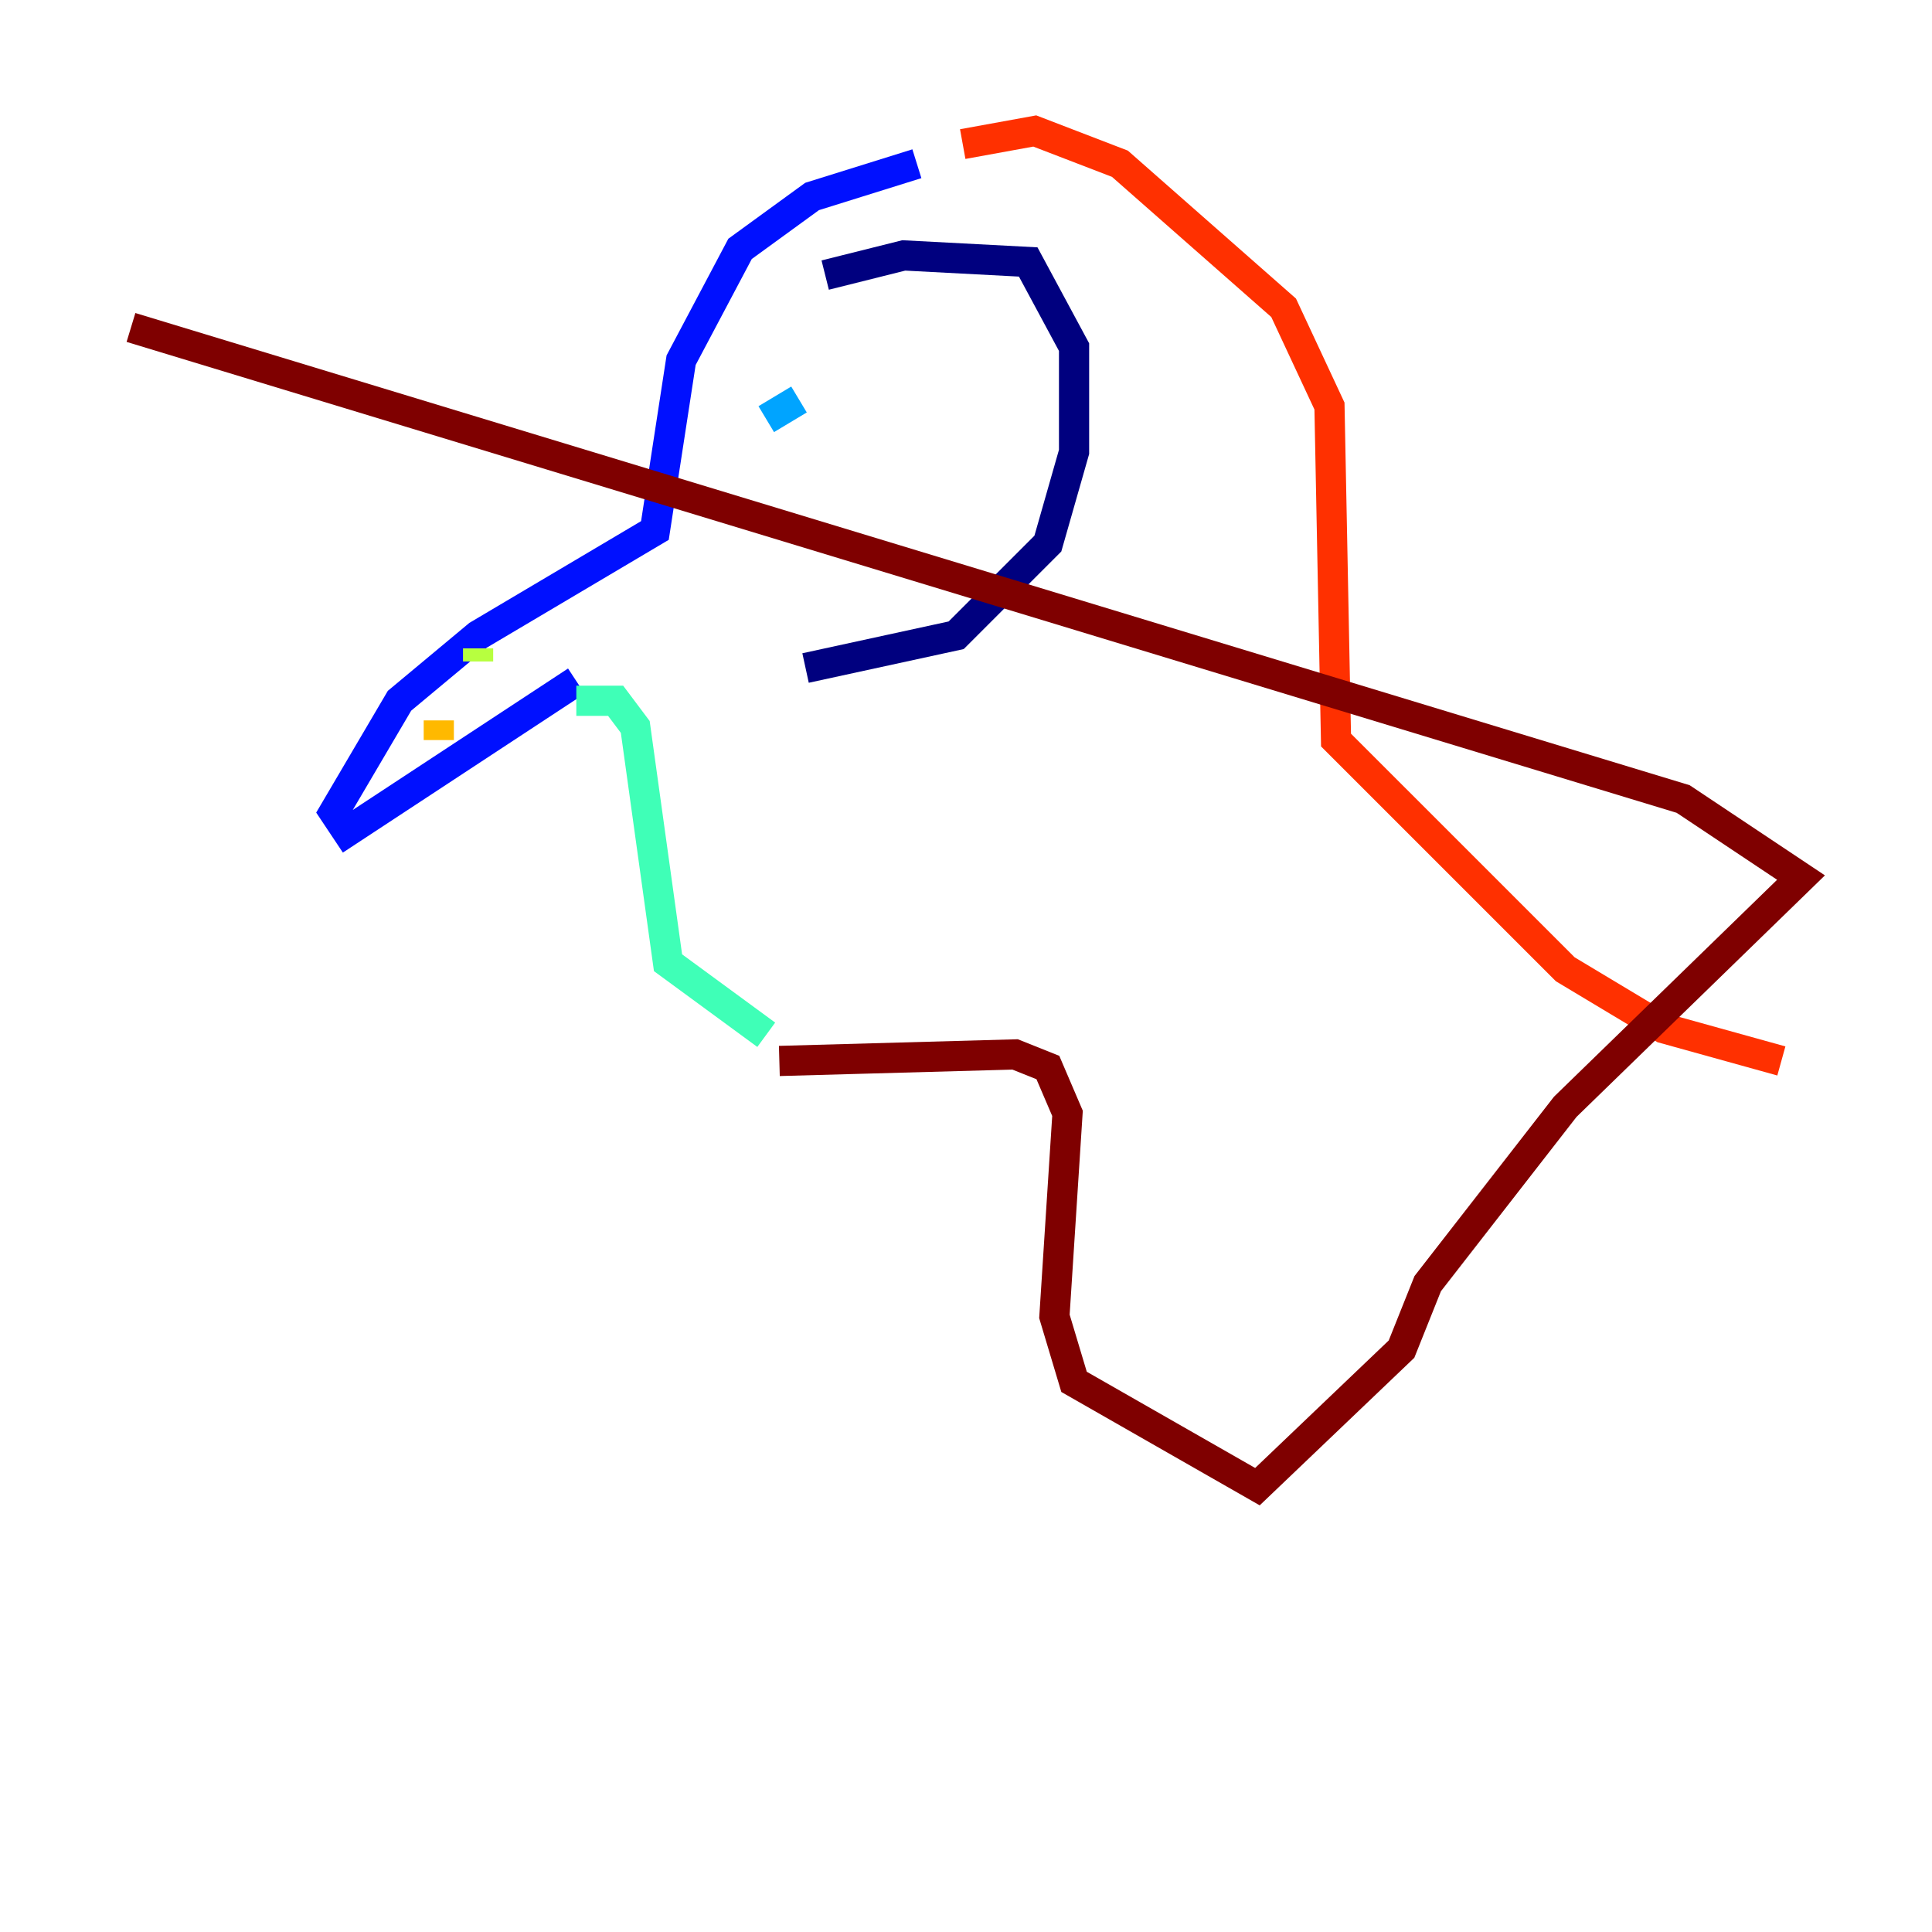 <?xml version="1.0" encoding="utf-8" ?>
<svg baseProfile="tiny" height="128" version="1.2" viewBox="0,0,128,128" width="128" xmlns="http://www.w3.org/2000/svg" xmlns:ev="http://www.w3.org/2001/xml-events" xmlns:xlink="http://www.w3.org/1999/xlink"><defs /><polyline fill="none" points="54.671,18.224 59.878,16.922 68.122,17.356 71.159,22.997 71.159,29.939 69.424,36.014 63.349,42.088 53.37,44.258" stroke="#00007f" stroke-width="2" /><polyline fill="none" points="60.746,10.848 53.803,13.017 49.031,16.488 45.125,23.864 43.39,35.146 31.675,42.088 26.468,46.427 22.129,53.803 22.997,55.105 38.183,45.125" stroke="#0010ff" stroke-width="2" /><polyline fill="none" points="50.766,27.77 52.936,26.468" stroke="#00a4ff" stroke-width="2" /><polyline fill="none" points="38.183,46.427 40.786,46.427 42.088,48.163 44.258,63.783 50.766,68.556" stroke="#3fffb7" stroke-width="2" /><polyline fill="none" points="31.675,42.956 31.675,43.824" stroke="#b7ff3f" stroke-width="2" /><polyline fill="none" points="29.071,47.729 29.071,49.031" stroke="#ffb900" stroke-width="2" /><polyline fill="none" points="63.783,9.546 68.556,8.678 74.197,10.848 85.044,20.393 88.081,26.902 88.515,49.031 103.702,64.217 110.21,68.122 118.02,70.291" stroke="#ff3000" stroke-width="2" /><polyline fill="none" points="51.634,70.291 67.254,69.858 69.424,70.725 70.725,73.763 69.858,87.214 71.159,91.552 83.308,98.495 92.854,89.383 94.59,85.044 103.702,73.329 119.322,58.142 111.512,52.936 8.678,21.695" stroke="#7f0000" stroke-width="2" /></svg>